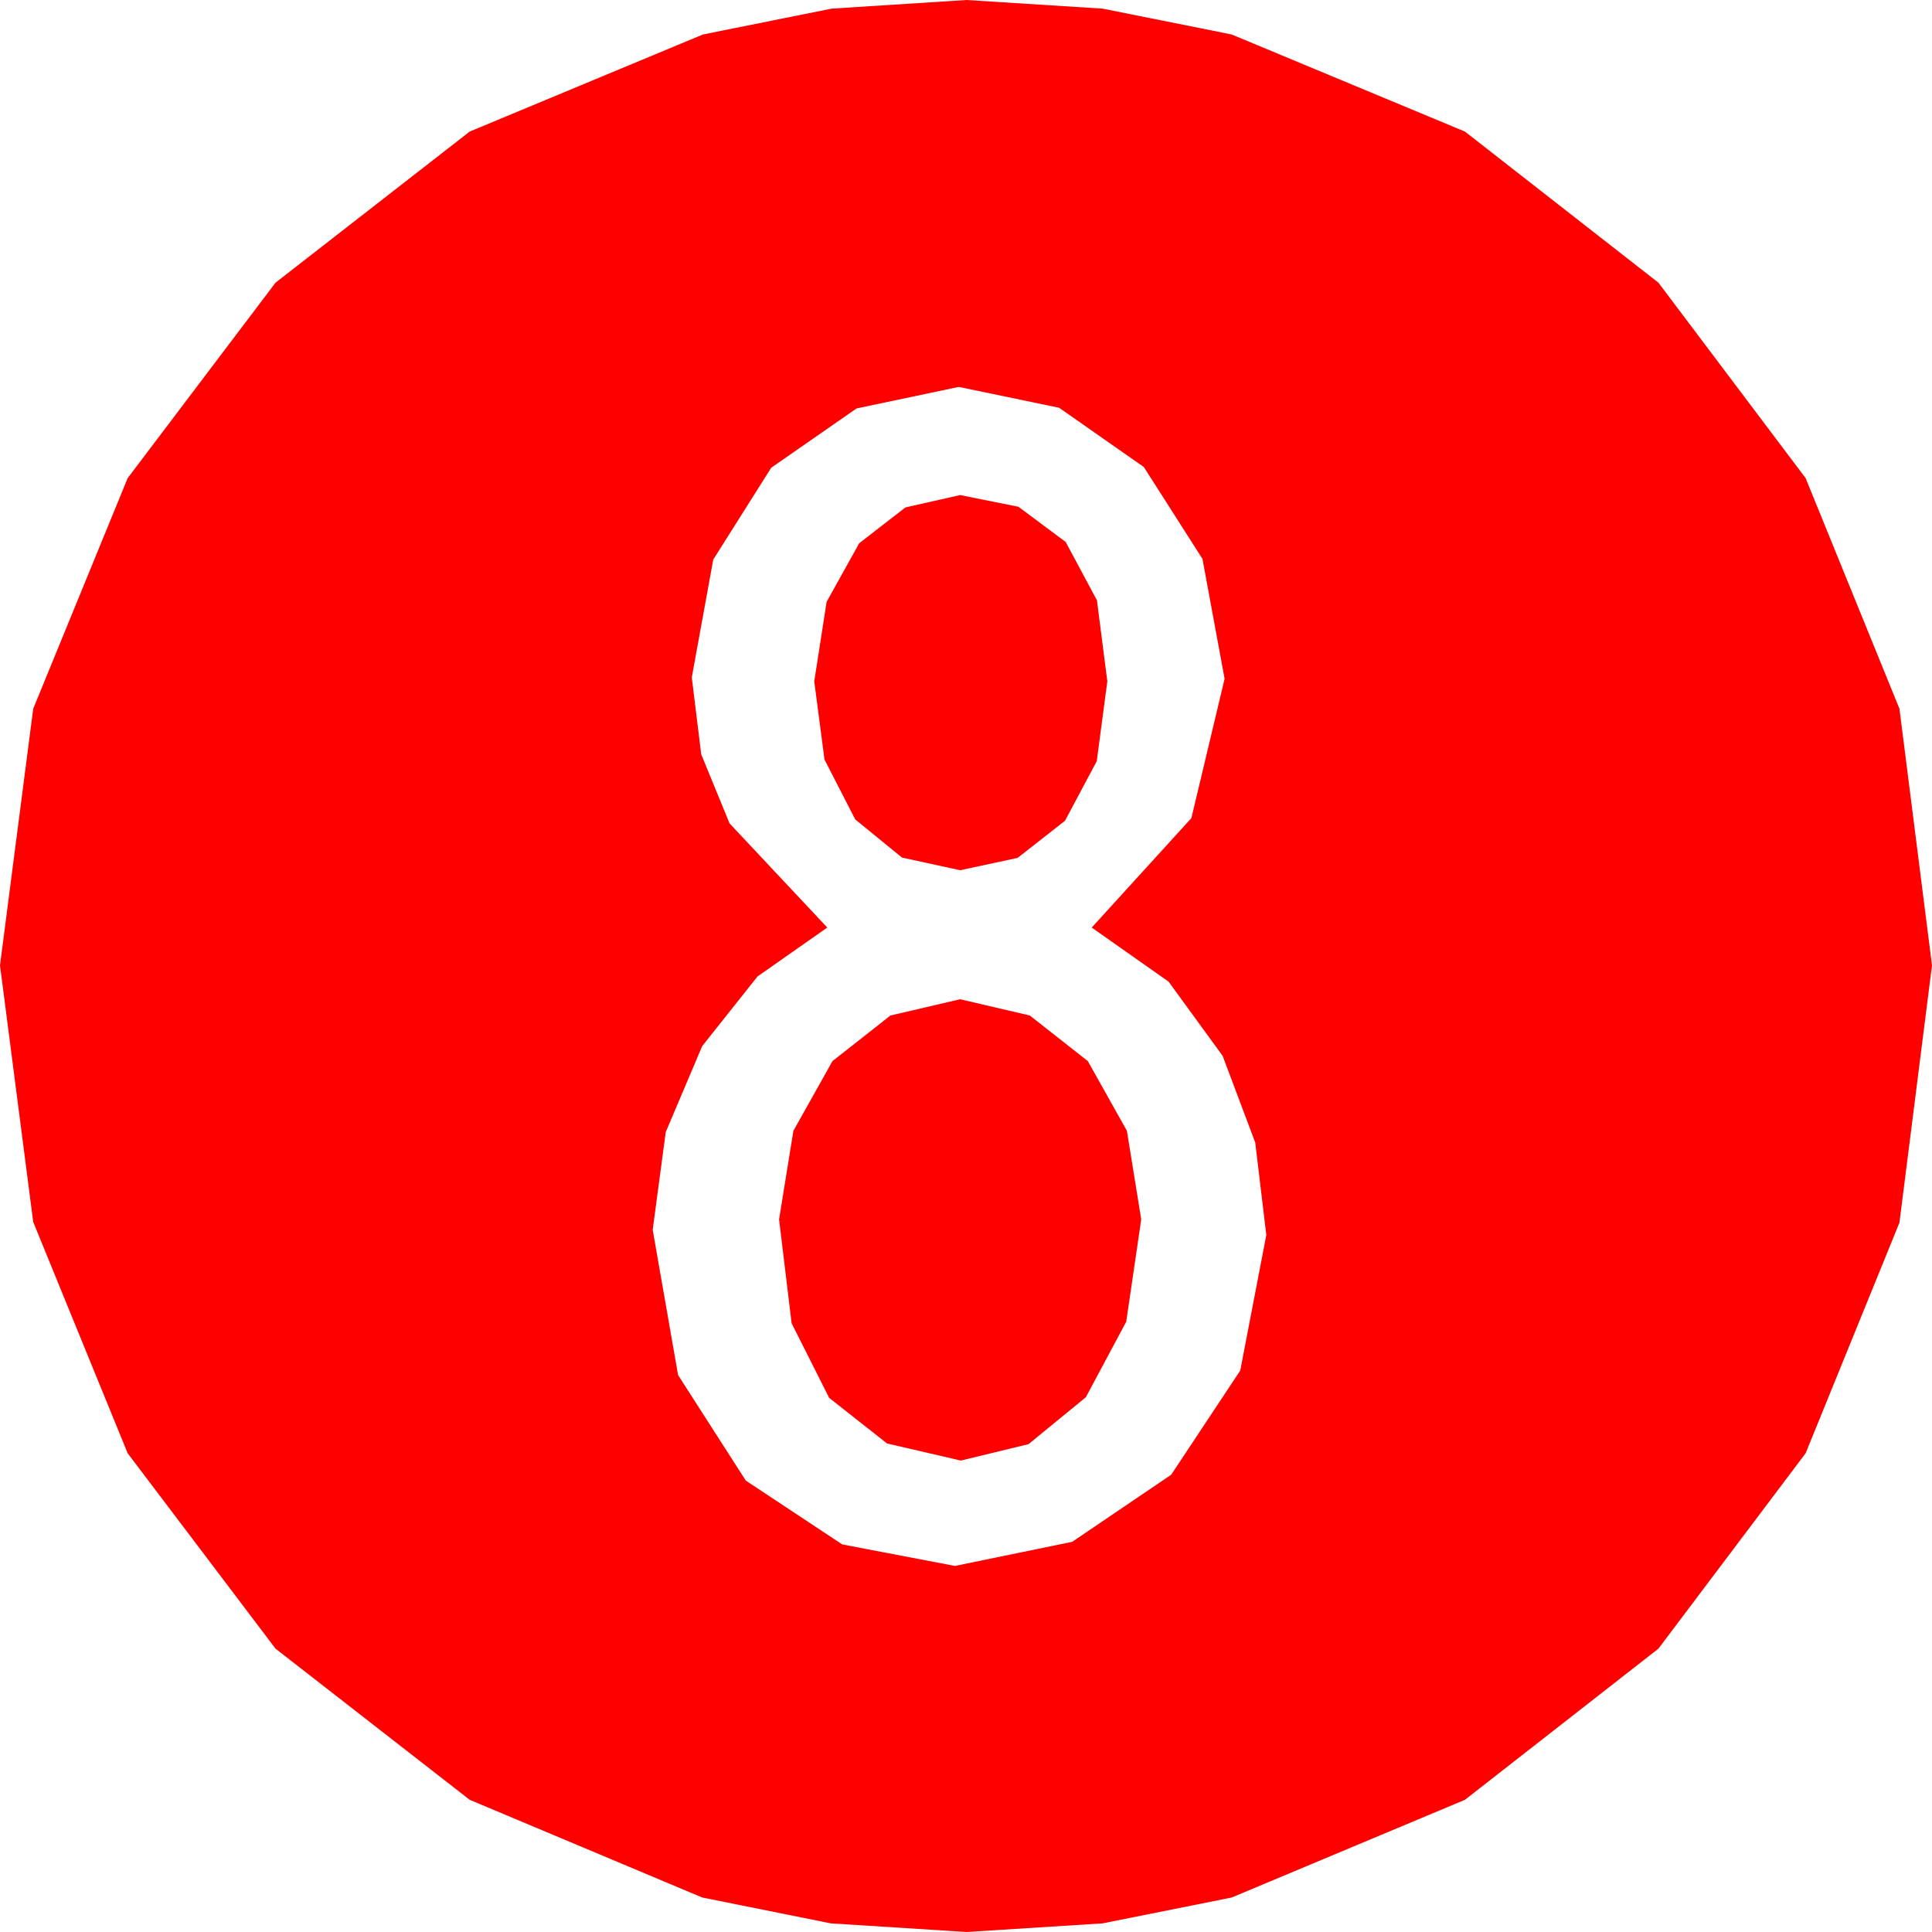 <?xml version="1.0" encoding="utf-8"?>
<!DOCTYPE svg PUBLIC "-//W3C//DTD SVG 1.1//EN" "http://www.w3.org/Graphics/SVG/1.1/DTD/svg11.dtd">
<svg width="43.447" height="43.447" xmlns="http://www.w3.org/2000/svg" xmlns:xlink="http://www.w3.org/1999/xlink" xmlns:xml="http://www.w3.org/XML/1998/namespace" version="1.1">
  <g>
    <g>
      <path style="fill:#FF0000;fill-opacity:1" d="M21.592,22.471L23.159,22.837 24.463,23.862 25.342,25.43 25.664,27.422 25.327,29.722 24.419,31.421 23.13,32.476 21.621,32.842 21.592,32.842 19.948,32.461 18.647,31.436 17.802,29.758 17.52,27.422 17.842,25.43 18.721,23.862 20.024,22.837 21.592,22.471z M21.592,11.133L22.903,11.396 23.965,12.188 24.668,13.499 24.902,15.322 24.664,17.117 23.95,18.457 22.885,19.292 21.592,19.57 20.284,19.285 19.233,18.428 18.541,17.08 18.311,15.322 18.589,13.535 19.321,12.217 20.361,11.411 21.592,11.133z M21.562,8.701L19.263,9.185 17.344,10.518 16.04,12.583 15.557,15.234 15.769,16.963 16.406,18.516 18.604,20.859 17.036,21.958 15.791,23.525 14.971,25.459 14.678,27.656 15.249,30.923 16.772,33.296 18.94,34.731 21.475,35.215 24.111,34.673 26.338,33.164 27.891,30.82 28.477,27.773 28.228,25.693 27.495,23.745 26.279,22.075 24.551,20.859 26.792,18.398 27.539,15.264 27.041,12.568 25.723,10.503 23.818,9.17 21.562,8.701z M21.738,0L24.796,0.194 27.7,0.776 32.944,2.959 37.295,6.357 40.605,10.752 42.715,15.938 43.447,21.709 42.715,27.495 40.605,32.681 37.295,37.075 32.944,40.474 27.7,42.671 24.796,43.253 21.738,43.447 18.684,43.253 15.791,42.671 10.562,40.474 6.196,37.075 2.871,32.681 0.747,27.48 0,21.709 0.747,15.938 2.871,10.752 6.196,6.357 10.562,2.959 15.806,0.776 18.702,0.194 21.738,0z" />
    </g>
  </g>
</svg>